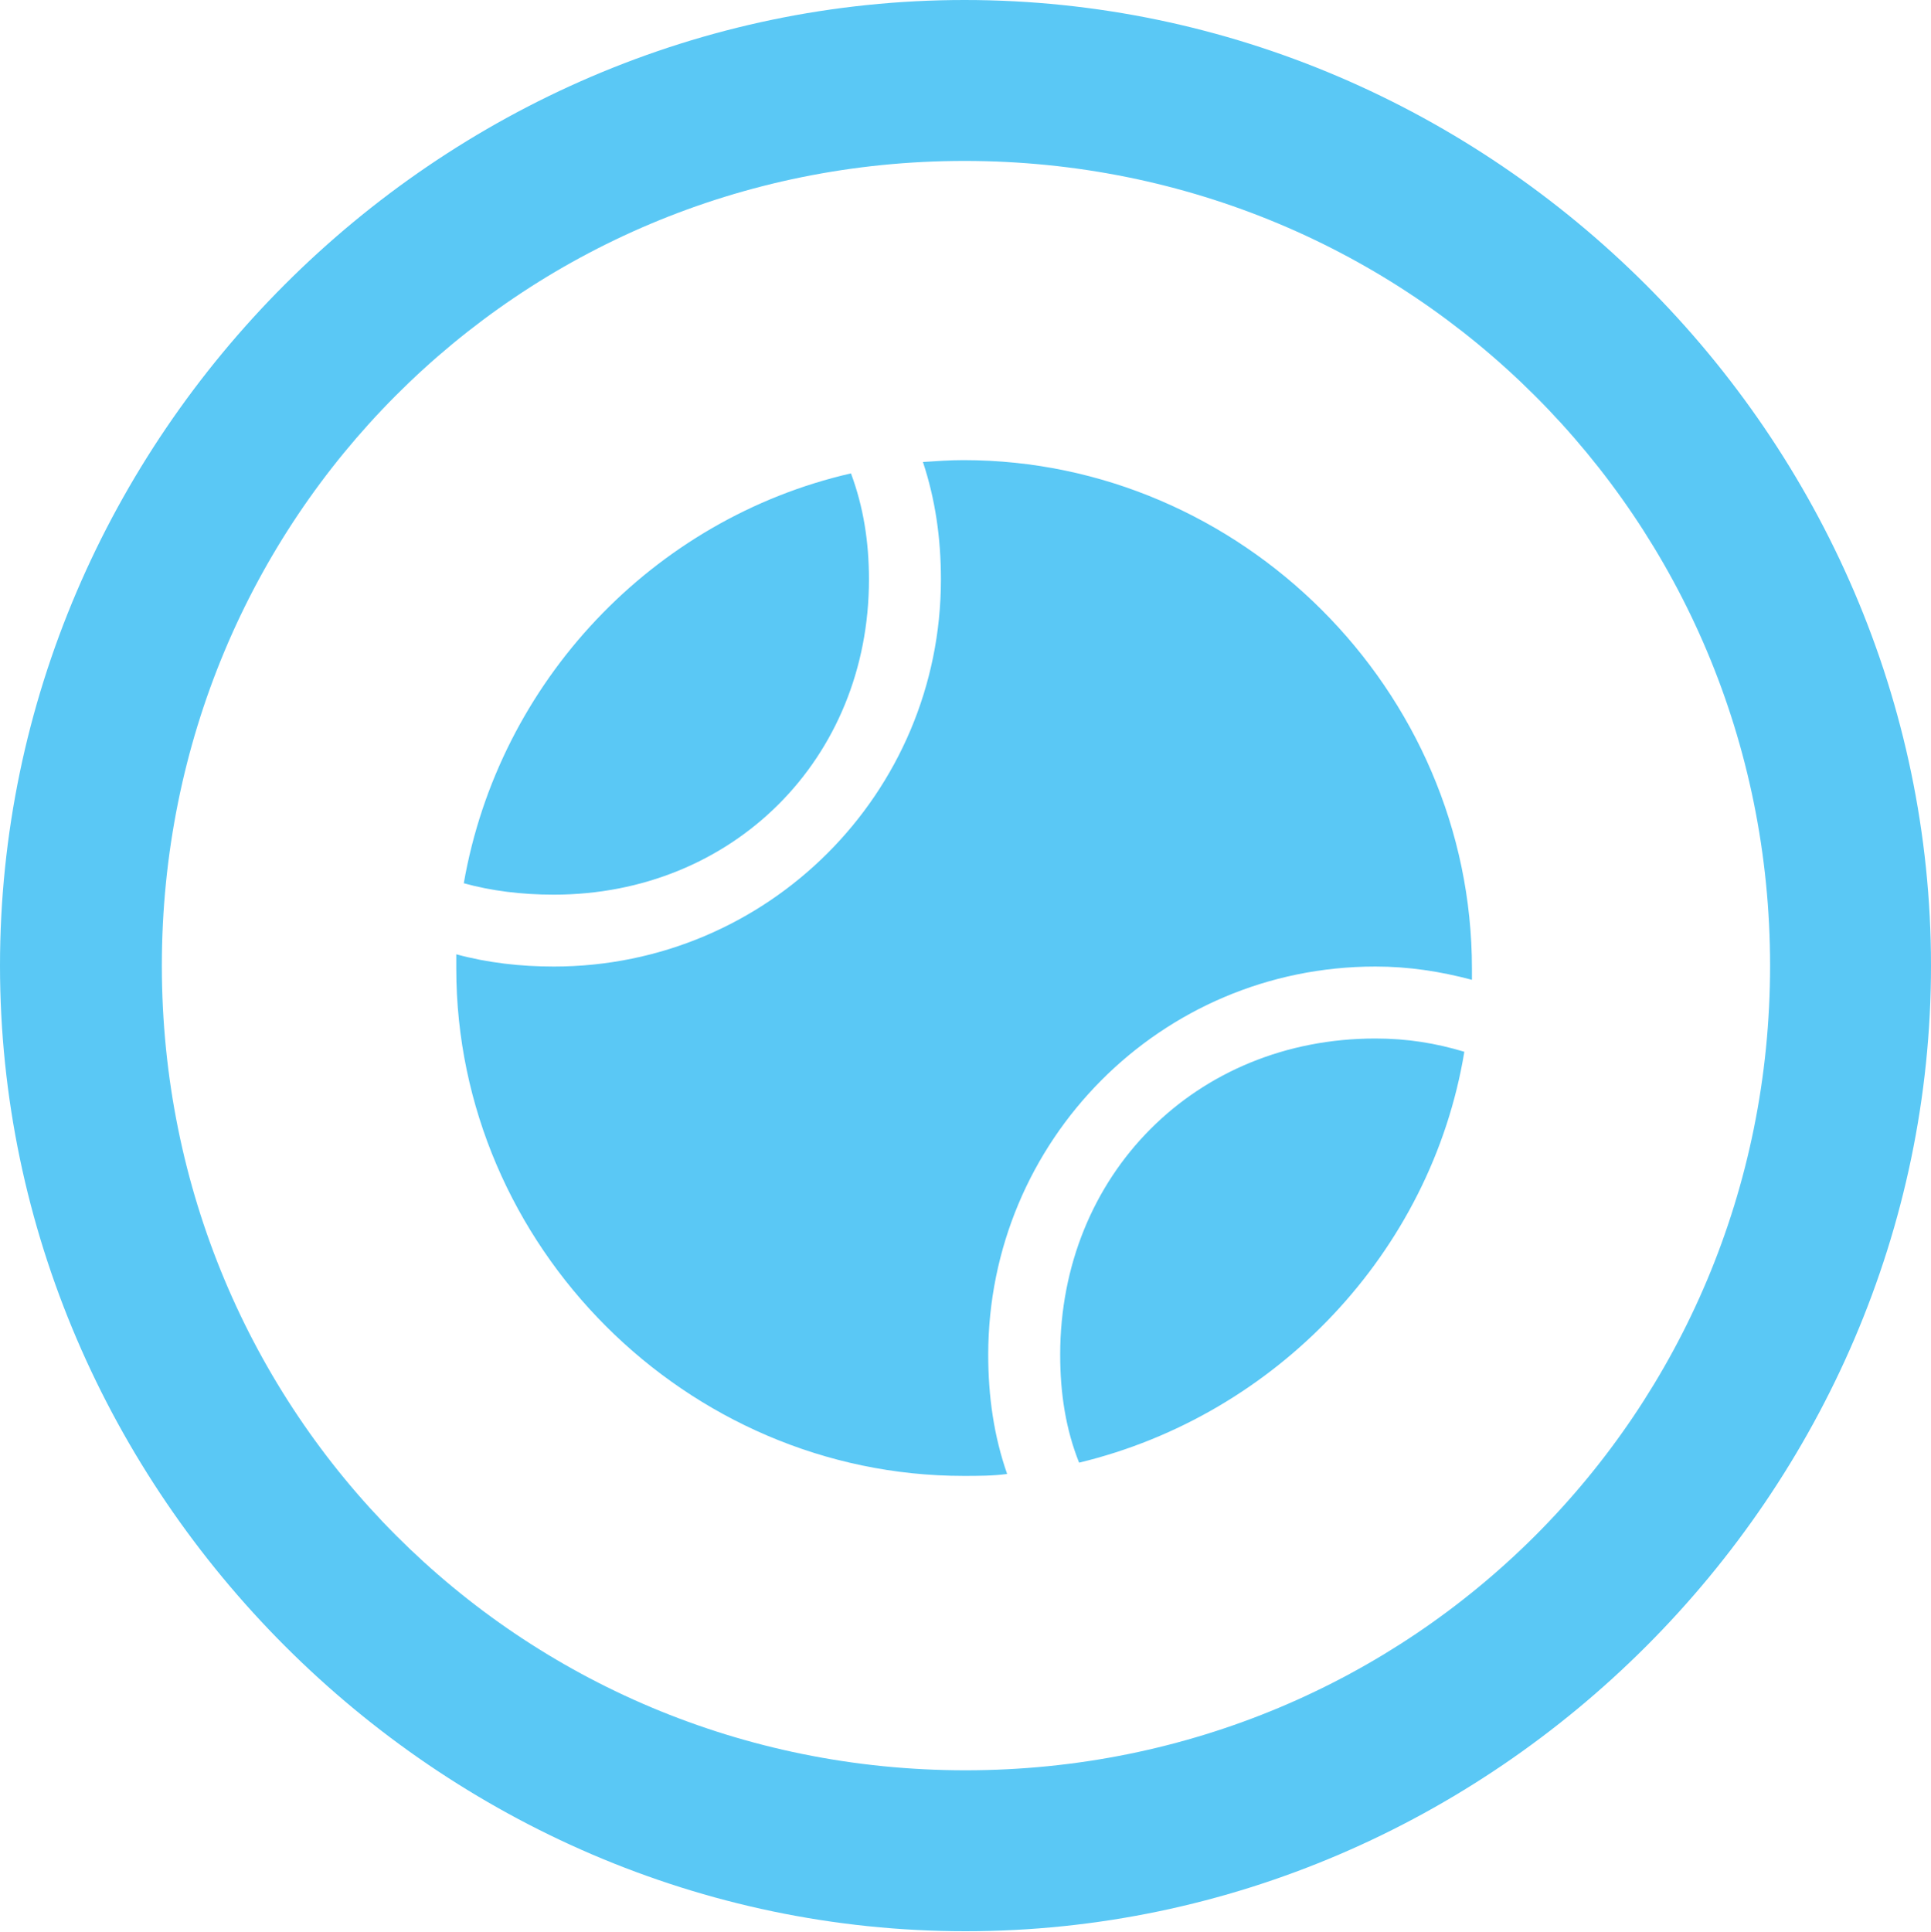 <?xml version="1.0" encoding="UTF-8"?>
<!--Generator: Apple Native CoreSVG 175.5-->
<!DOCTYPE svg
PUBLIC "-//W3C//DTD SVG 1.1//EN"
       "http://www.w3.org/Graphics/SVG/1.1/DTD/svg11.dtd">
<svg version="1.1" xmlns="http://www.w3.org/2000/svg" xmlns:xlink="http://www.w3.org/1999/xlink" width="24.902" height="24.915">
 <g>
  <rect height="24.915" opacity="0" width="24.902" x="0" y="0"/>
  <path d="M12.451 24.902C19.263 24.902 24.902 19.25 24.902 12.451C24.902 5.64 19.25 0 12.439 0C5.64 0 0 5.64 0 12.451C0 19.25 5.652 24.902 12.451 24.902ZM12.451 22.827C6.689 22.827 2.087 18.213 2.087 12.451C2.087 6.689 6.677 2.075 12.439 2.075C18.201 2.075 22.827 6.689 22.827 12.451C22.827 18.213 18.213 22.827 12.451 22.827ZM5.981 11.389C6.335 11.487 6.726 11.536 7.141 11.536C9.448 11.536 11.206 9.79 11.206 7.471C11.206 6.982 11.133 6.531 10.974 6.104C8.423 6.689 6.433 8.789 5.981 11.389ZM12.427 19.031C12.61 19.031 12.805 19.031 12.988 19.006C12.817 18.518 12.744 18.005 12.744 17.468C12.744 14.71 14.966 12.463 17.737 12.463C18.164 12.463 18.567 12.524 18.982 12.634C18.982 12.585 18.982 12.537 18.982 12.488C18.982 8.899 16.003 5.933 12.427 5.933C12.244 5.933 12.085 5.945 11.902 5.957C12.06 6.433 12.134 6.934 12.134 7.471C12.134 10.229 9.9 12.463 7.141 12.463C6.714 12.463 6.287 12.415 5.884 12.305C5.884 12.366 5.884 12.427 5.884 12.488C5.884 16.064 8.85 19.031 12.427 19.031ZM13.916 18.86C16.455 18.25 18.457 16.15 18.884 13.562C18.518 13.452 18.152 13.391 17.737 13.391C15.418 13.391 13.672 15.149 13.672 17.468C13.672 17.969 13.745 18.433 13.916 18.86Z" fill="#5ac8f5"/>
 </g>
</svg>
